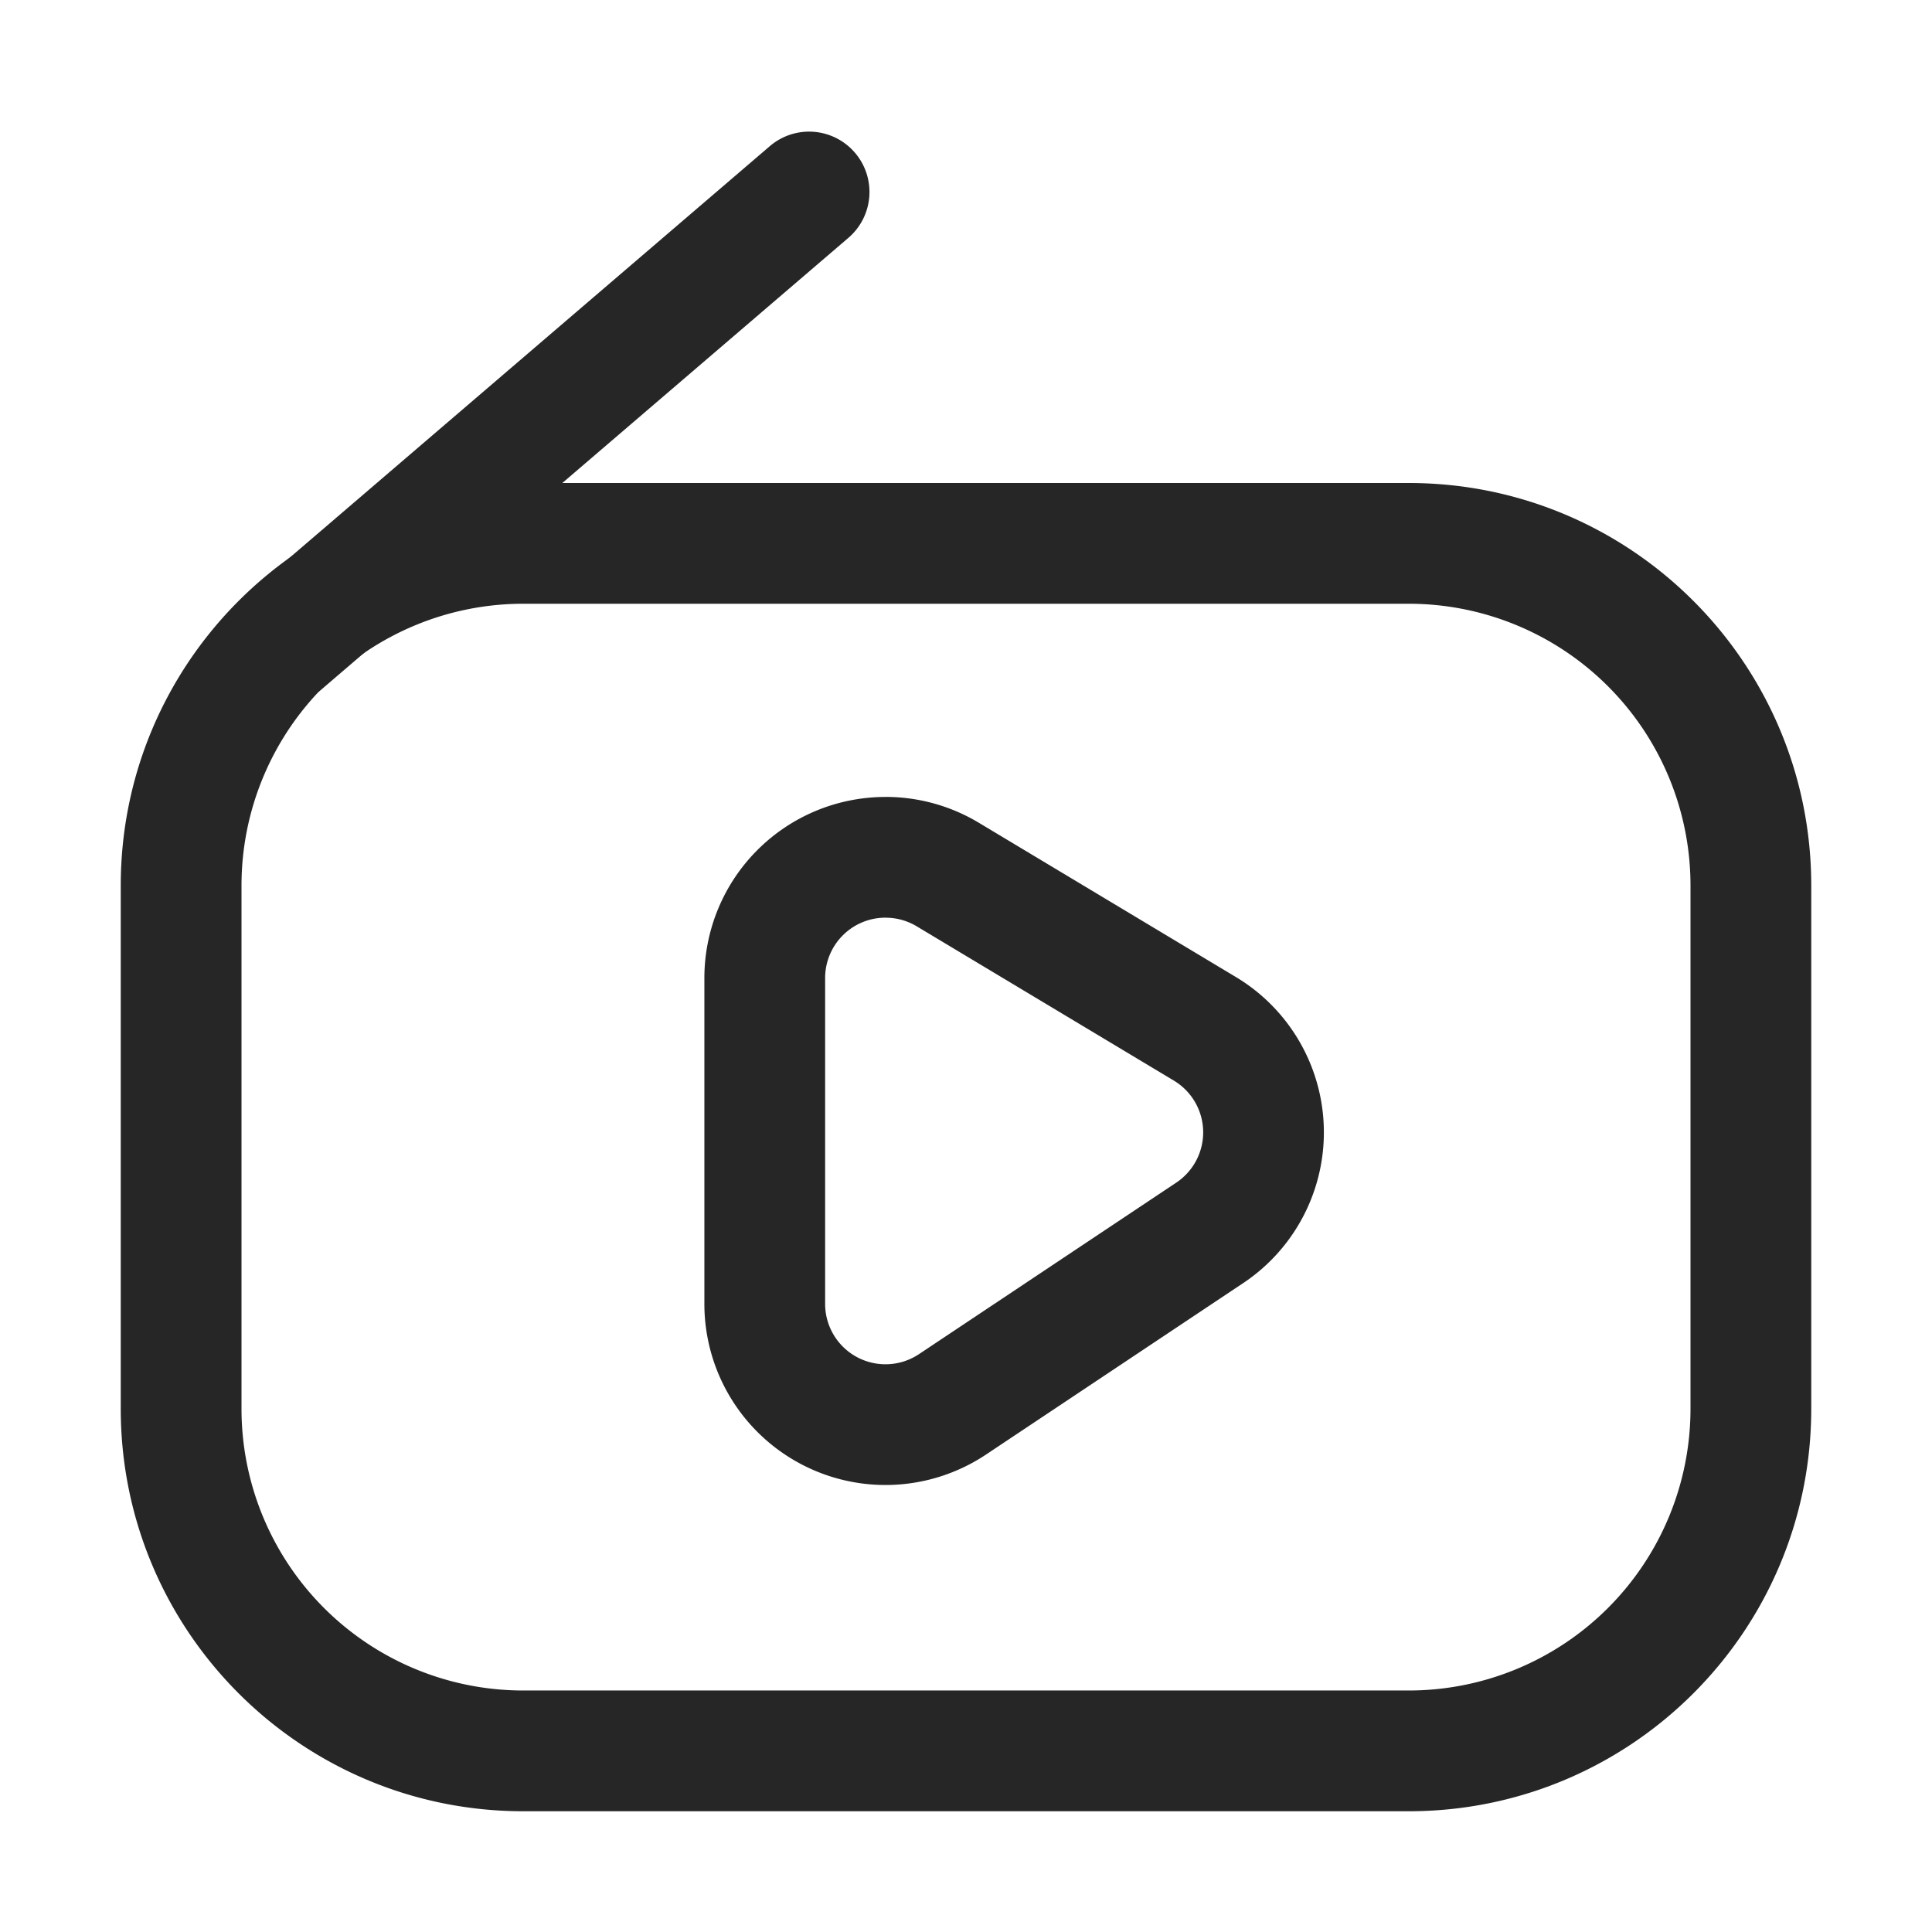 <?xml version="1.0" standalone="no"?><!DOCTYPE svg PUBLIC "-//W3C//DTD SVG 1.1//EN" "http://www.w3.org/Graphics/SVG/1.1/DTD/svg11.dtd"><svg t="1615104102278" class="icon" viewBox="0 0 1024 1024" version="1.1" xmlns="http://www.w3.org/2000/svg" p-id="1031" xmlns:xlink="http://www.w3.org/1999/xlink" width="200" height="200"><defs><style type="text/css"></style></defs><path d="M746.667 256c117.824 0 213.333 95.509 213.333 213.333v277.333c0 117.824-95.509 213.333-213.333 213.333H277.333C159.509 960 64 864.491 64 746.667V469.333c0-117.824 95.509-213.333 213.333-213.333h469.333z m0 64H277.333a149.333 149.333 0 0 0-149.333 149.333v277.333a149.333 149.333 0 0 0 149.333 149.333h469.333a149.333 149.333 0 0 0 149.333-149.333V469.333a149.333 149.333 0 0 0-149.333-149.333z" fill="#262626" p-id="1032"></path><path d="M469.333 422.379a96 96 0 0 1 49.387 13.653l136.363 81.835a96 96 0 0 1 3.84 162.197l-136.32 90.88a96 96 0 0 1-149.269-79.872V518.4a96 96 0 0 1 96-96z m0 64a32 32 0 0 0-32 32v172.693a32 32 0 0 0 49.749 26.645l136.363-90.901a32 32 0 0 0-1.28-54.08l-136.363-81.813A32 32 0 0 0 469.333 486.4zM407.851 77.611L128.512 317.013a32 32 0 0 0 41.643 48.597L449.493 126.208a32 32 0 1 0-41.643-48.597z" fill="#262626" p-id="1033"></path></svg>